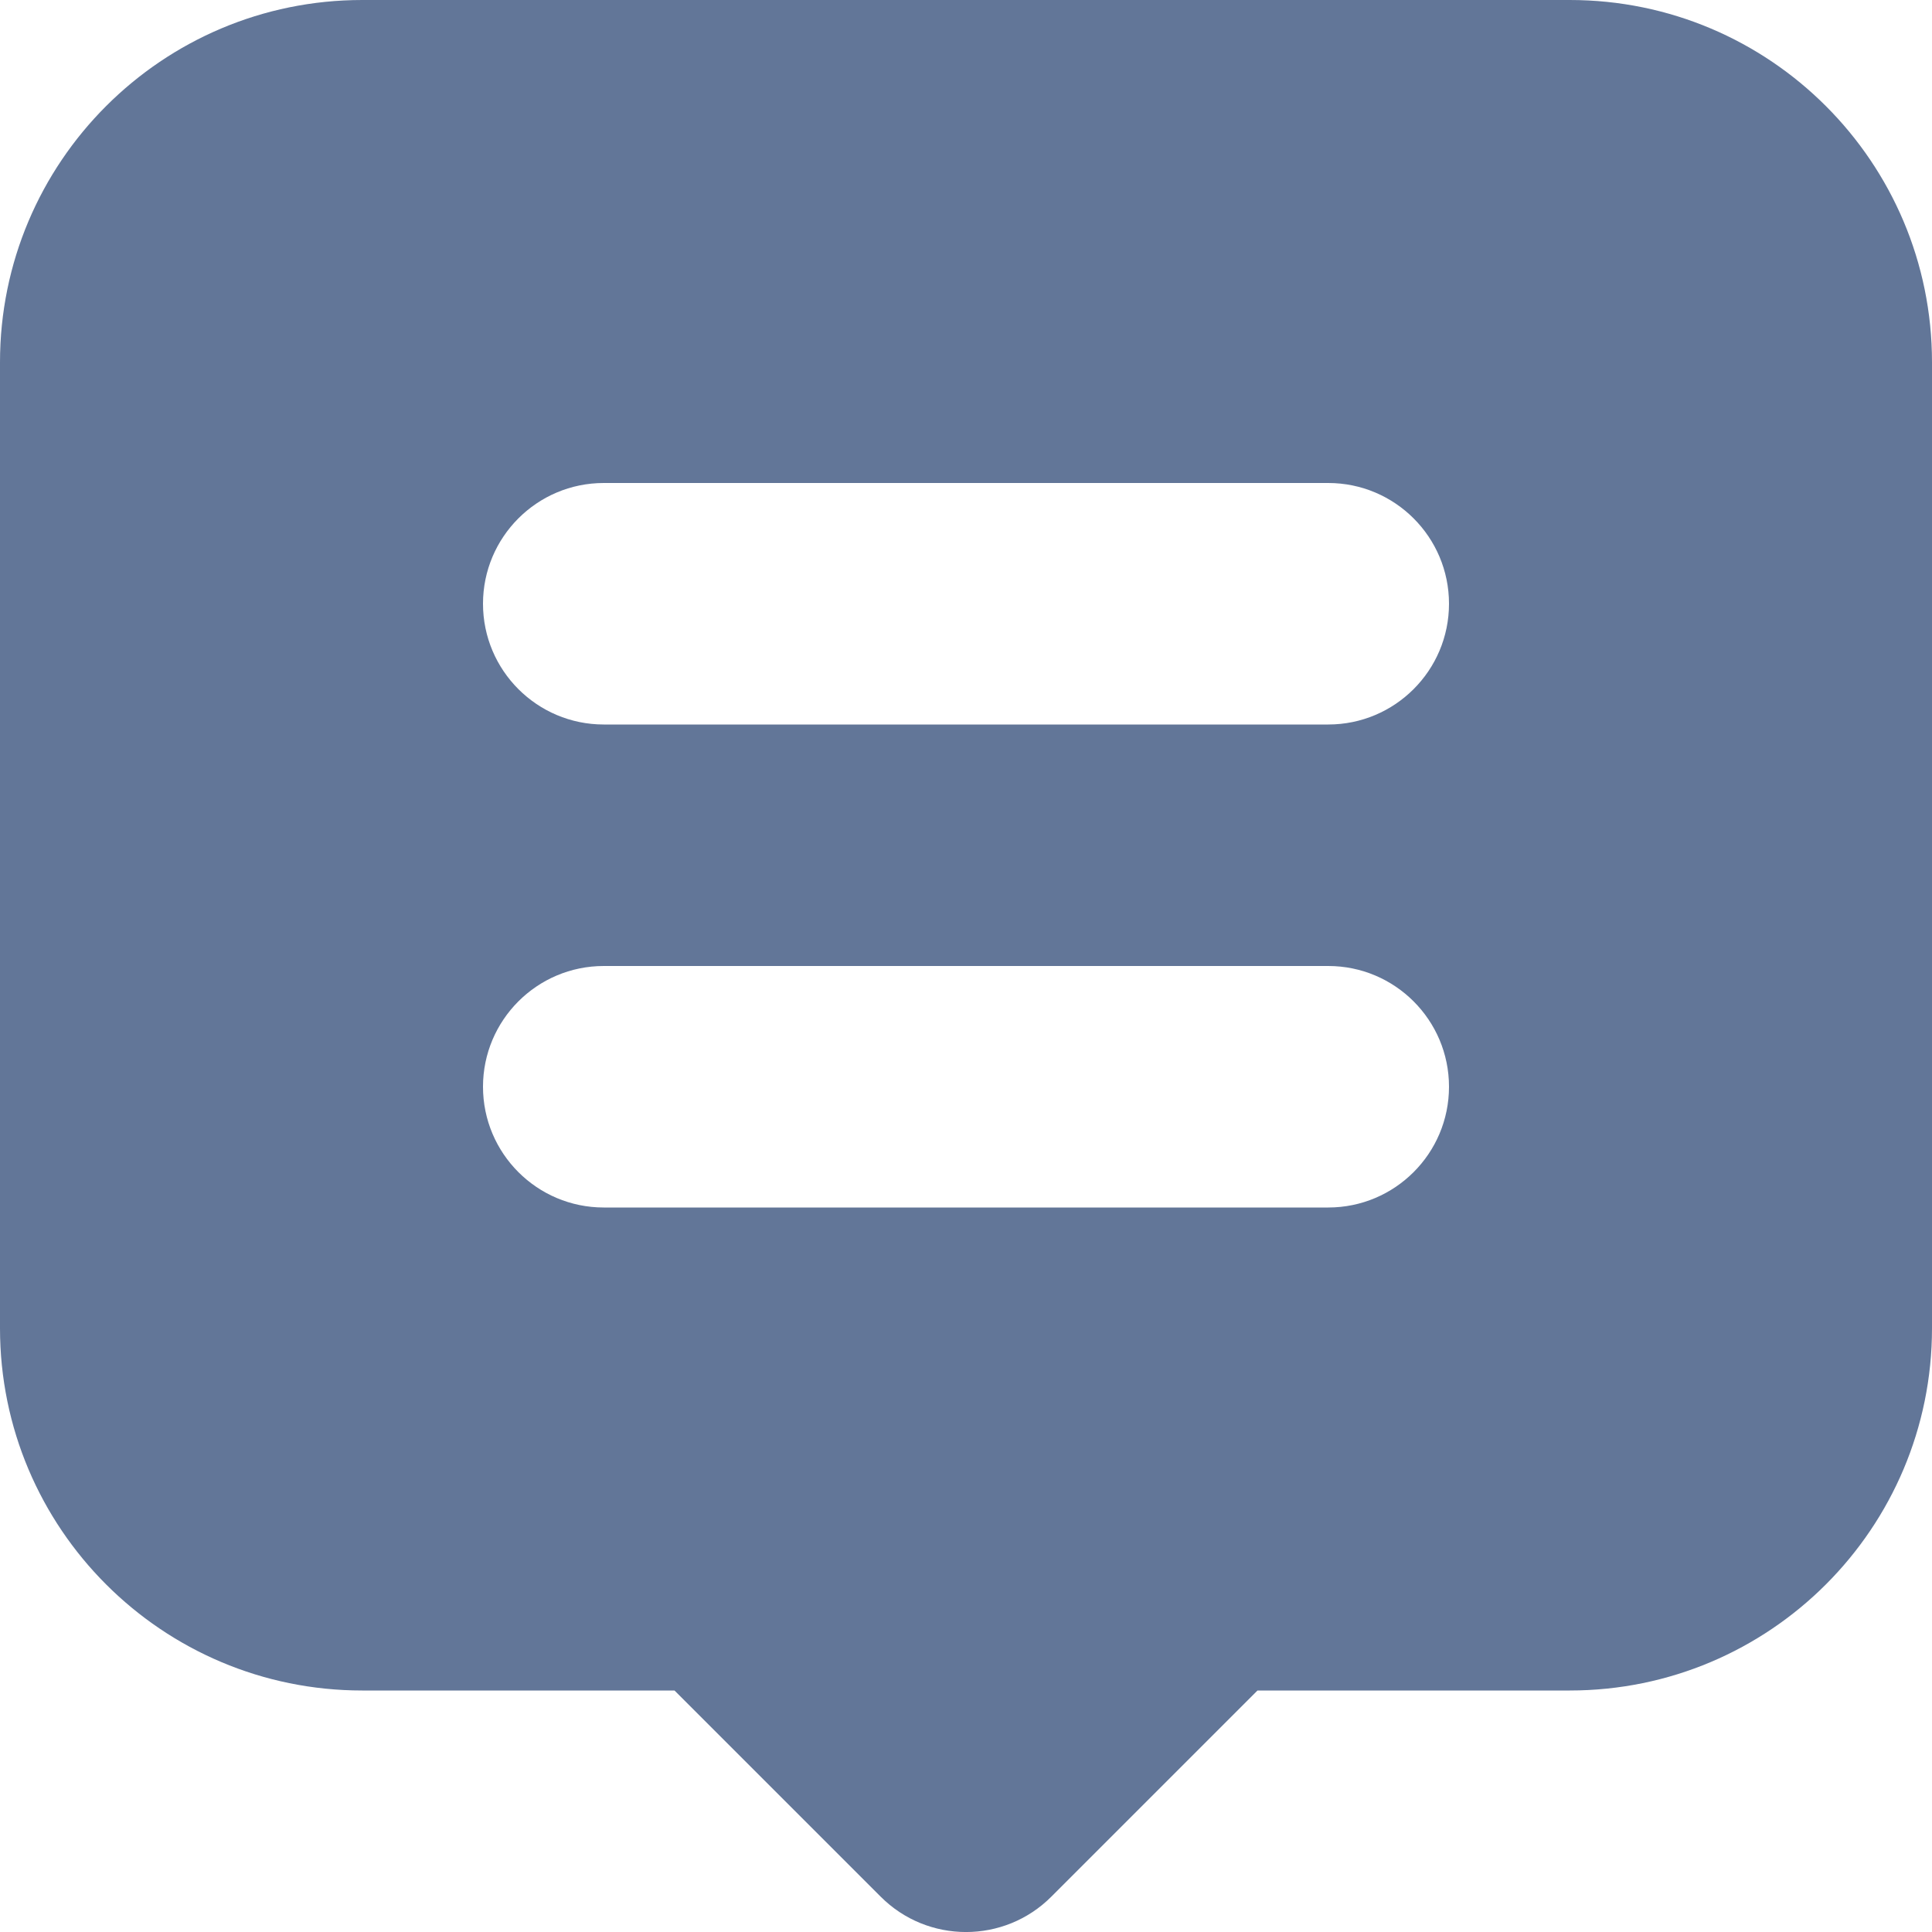 <svg width="16" height="16" viewBox="0 0 16 16" fill="none" xmlns="http://www.w3.org/2000/svg">
<path fill-rule="evenodd" clip-rule="evenodd" d="M13 0C14.657 0 16 1.343 16 3V11C16 12.657 14.657 14 13 14H10.414L8.707 15.707C8.317 16.098 7.683 16.098 7.293 15.707L5.586 14H3C1.343 14 0 12.657 0 11V3C0 1.343 1.343 0 3 0H13ZM11 8C11.552 8 12 8.448 12 9C12 9.552 11.552 10 11 10H5C4.448 10 4 9.552 4 9C4 8.448 4.448 8 5 8H11ZM11 4C11.552 4 12 4.448 12 5C12 5.552 11.552 6 11 6H5C4.448 6 4 5.552 4 5C4 4.448 4.448 4 5 4H11Z" fill="#627698"/>
</svg>

